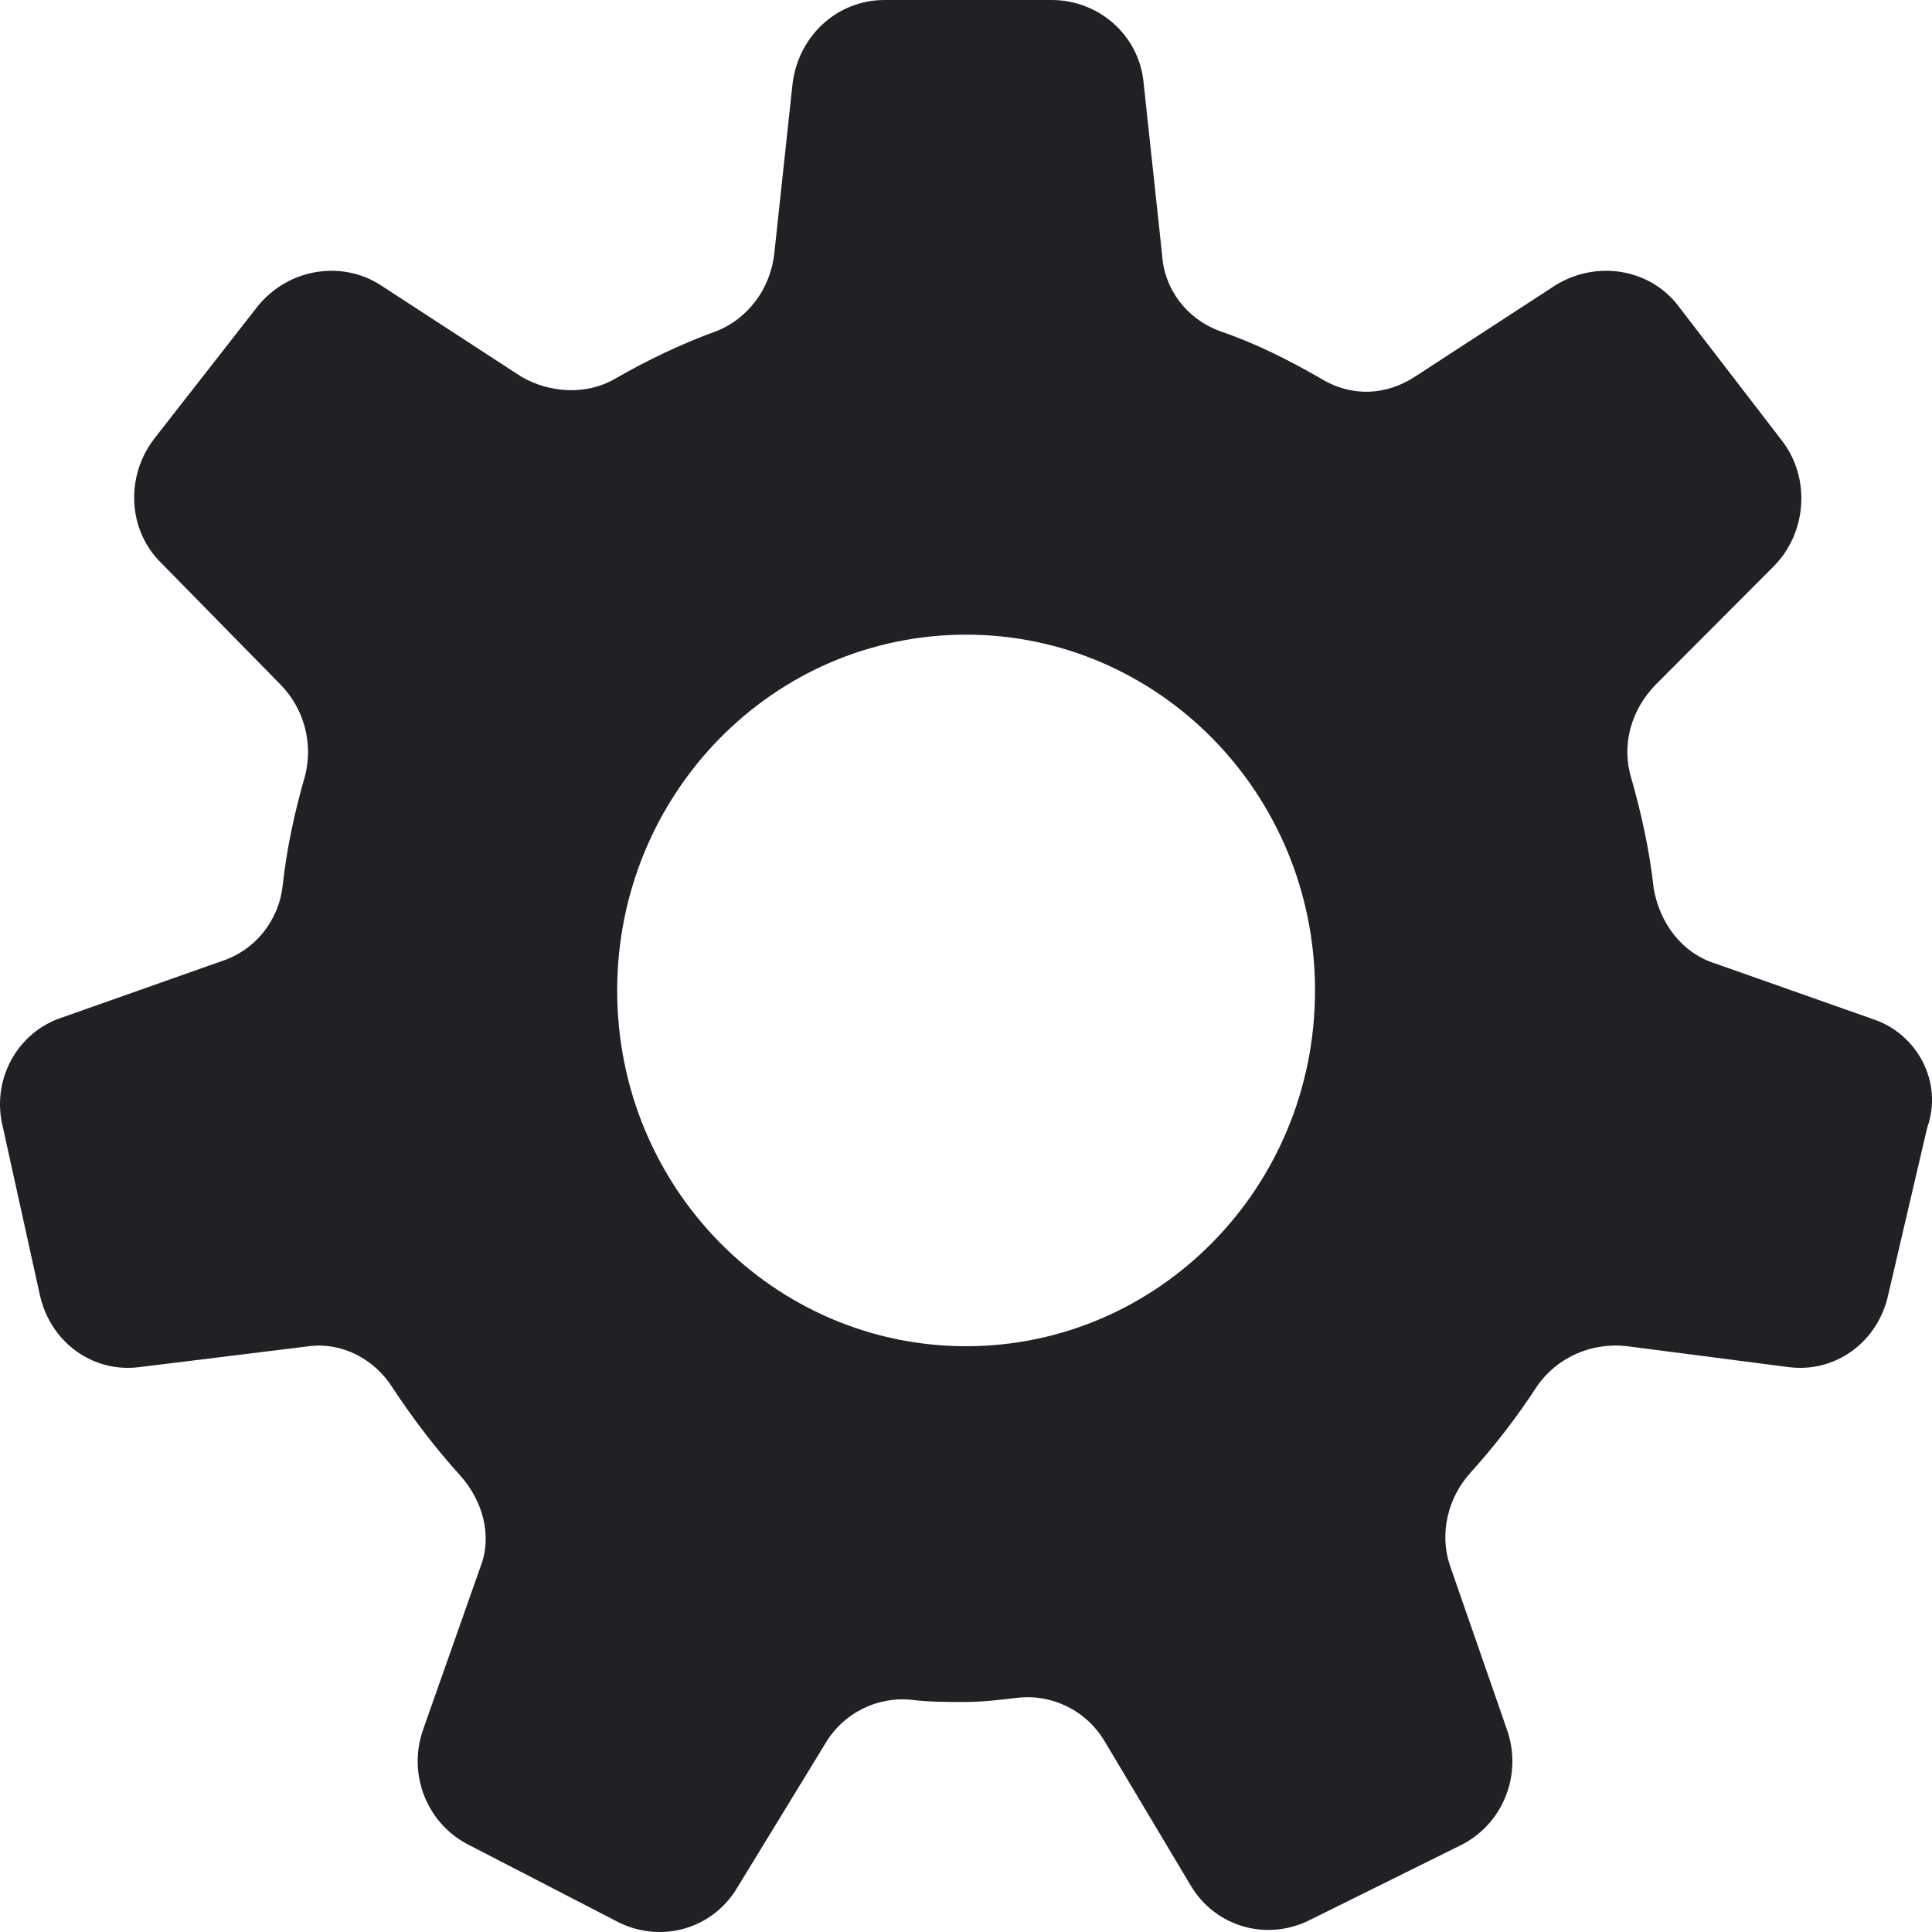 <?xml version="1.0" encoding="UTF-8"?>
<svg width="20px" height="20px" viewBox="0 0 20 20" version="1.1" xmlns="http://www.w3.org/2000/svg" xmlns:xlink="http://www.w3.org/1999/xlink">
    <title>Gear</title>
    <g id="Page-1" stroke="none" stroke-width="1" fill="none" fill-rule="evenodd">
        <path d="M19.4,10.554 L17.753,9.973 C17.415,9.865 17.183,9.564 17.119,9.197 C17.077,8.81 16.992,8.422 16.887,8.056 C16.781,7.711 16.887,7.345 17.14,7.087 L18.365,5.859 C18.703,5.514 18.746,4.954 18.45,4.566 L17.373,3.166 C17.077,2.779 16.528,2.692 16.105,2.951 L14.648,3.899 C14.352,4.093 13.993,4.114 13.676,3.92 C13.338,3.726 13,3.554 12.62,3.425 C12.282,3.296 12.05,2.994 12.029,2.628 L11.839,0.862 C11.796,0.366 11.374,0 10.888,0 L9.156,0 C8.67,0 8.269,0.366 8.205,0.862 L8.015,2.628 C7.973,2.994 7.741,3.296 7.424,3.425 C7.065,3.554 6.706,3.726 6.368,3.92 C6.072,4.093 5.692,4.071 5.396,3.899 L3.939,2.951 C3.537,2.692 2.988,2.779 2.671,3.166 L1.594,4.545 C1.298,4.933 1.319,5.493 1.678,5.837 L2.904,7.087 C3.157,7.345 3.242,7.711 3.157,8.034 C3.051,8.4 2.967,8.788 2.925,9.176 C2.882,9.542 2.629,9.844 2.291,9.951 L0.643,10.533 C0.179,10.684 -0.096,11.179 0.031,11.675 L0.411,13.398 C0.517,13.893 0.96,14.216 1.446,14.152 L3.199,13.936 C3.537,13.893 3.875,14.065 4.065,14.367 C4.277,14.69 4.509,14.992 4.762,15.272 C4.995,15.53 5.1,15.896 4.974,16.219 L4.382,17.899 C4.213,18.373 4.424,18.89 4.868,19.106 L6.41,19.903 C6.854,20.118 7.382,19.967 7.635,19.536 L8.543,18.05 C8.733,17.727 9.093,17.555 9.452,17.598 C9.621,17.619 9.811,17.619 9.98,17.619 C10.17,17.619 10.339,17.598 10.529,17.576 C10.888,17.533 11.247,17.706 11.437,18.029 L12.324,19.515 C12.578,19.946 13.106,20.097 13.549,19.881 L15.113,19.106 C15.556,18.89 15.767,18.373 15.598,17.899 L15.007,16.198 C14.901,15.875 14.986,15.509 15.218,15.25 C15.472,14.97 15.704,14.669 15.915,14.345 C16.126,14.044 16.486,13.893 16.845,13.936 L18.513,14.152 C18.999,14.216 19.443,13.893 19.548,13.398 L19.95,11.675 C20.119,11.201 19.844,10.705 19.4,10.554 Z M10.001,13.936 C8.015,13.936 6.389,12.299 6.389,10.253 C6.389,8.228 7.994,6.57 10.001,6.57 C11.986,6.57 13.613,8.207 13.613,10.253 C13.613,12.299 11.986,13.936 10.001,13.936 Z" id="Gear" fill="#202124" fill-rule="nonzero"></path>
    </g>
</svg>
